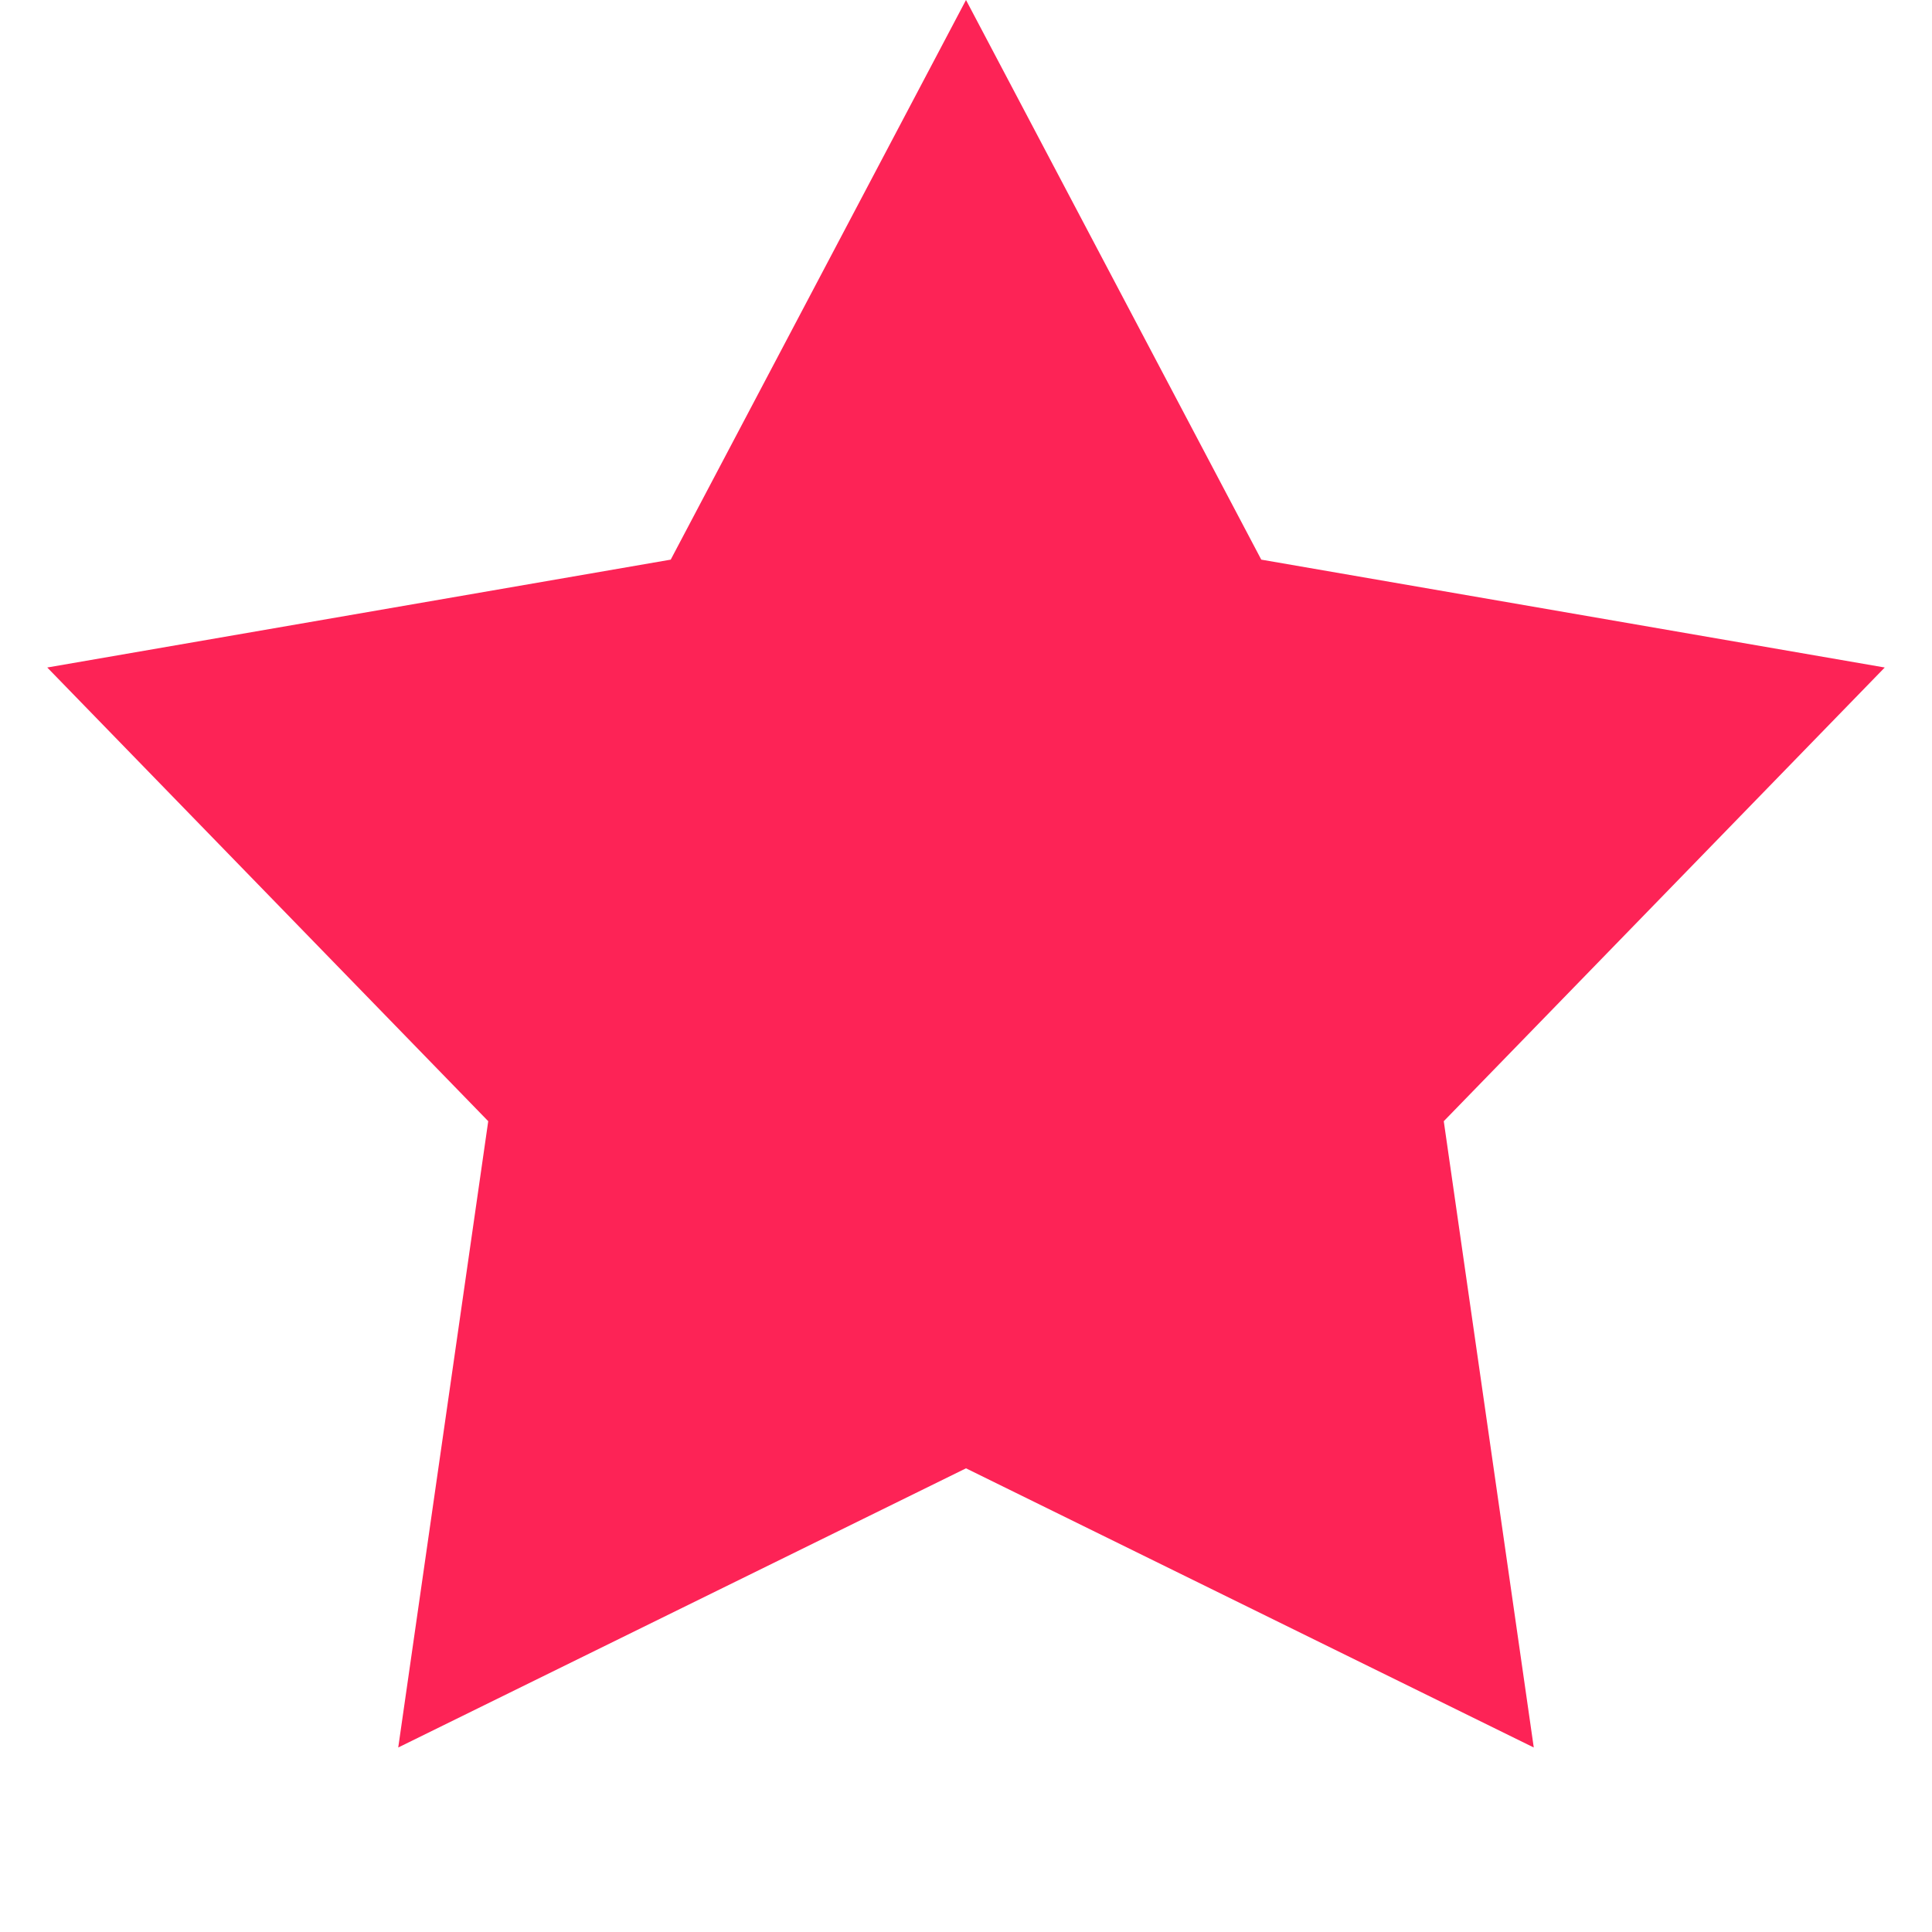 <svg width="24" height="24" viewBox="0 0 24 24" fill="none" xmlns="http://www.w3.org/2000/svg">
<path d="M12 0L15.668 6.952L23.413 8.292L17.935 13.928L19.053 21.708L12 18.24L4.947 21.708L6.065 13.928L0.587 8.292L8.332 6.952L12 0Z" fill="#FD2356"/>
</svg>
